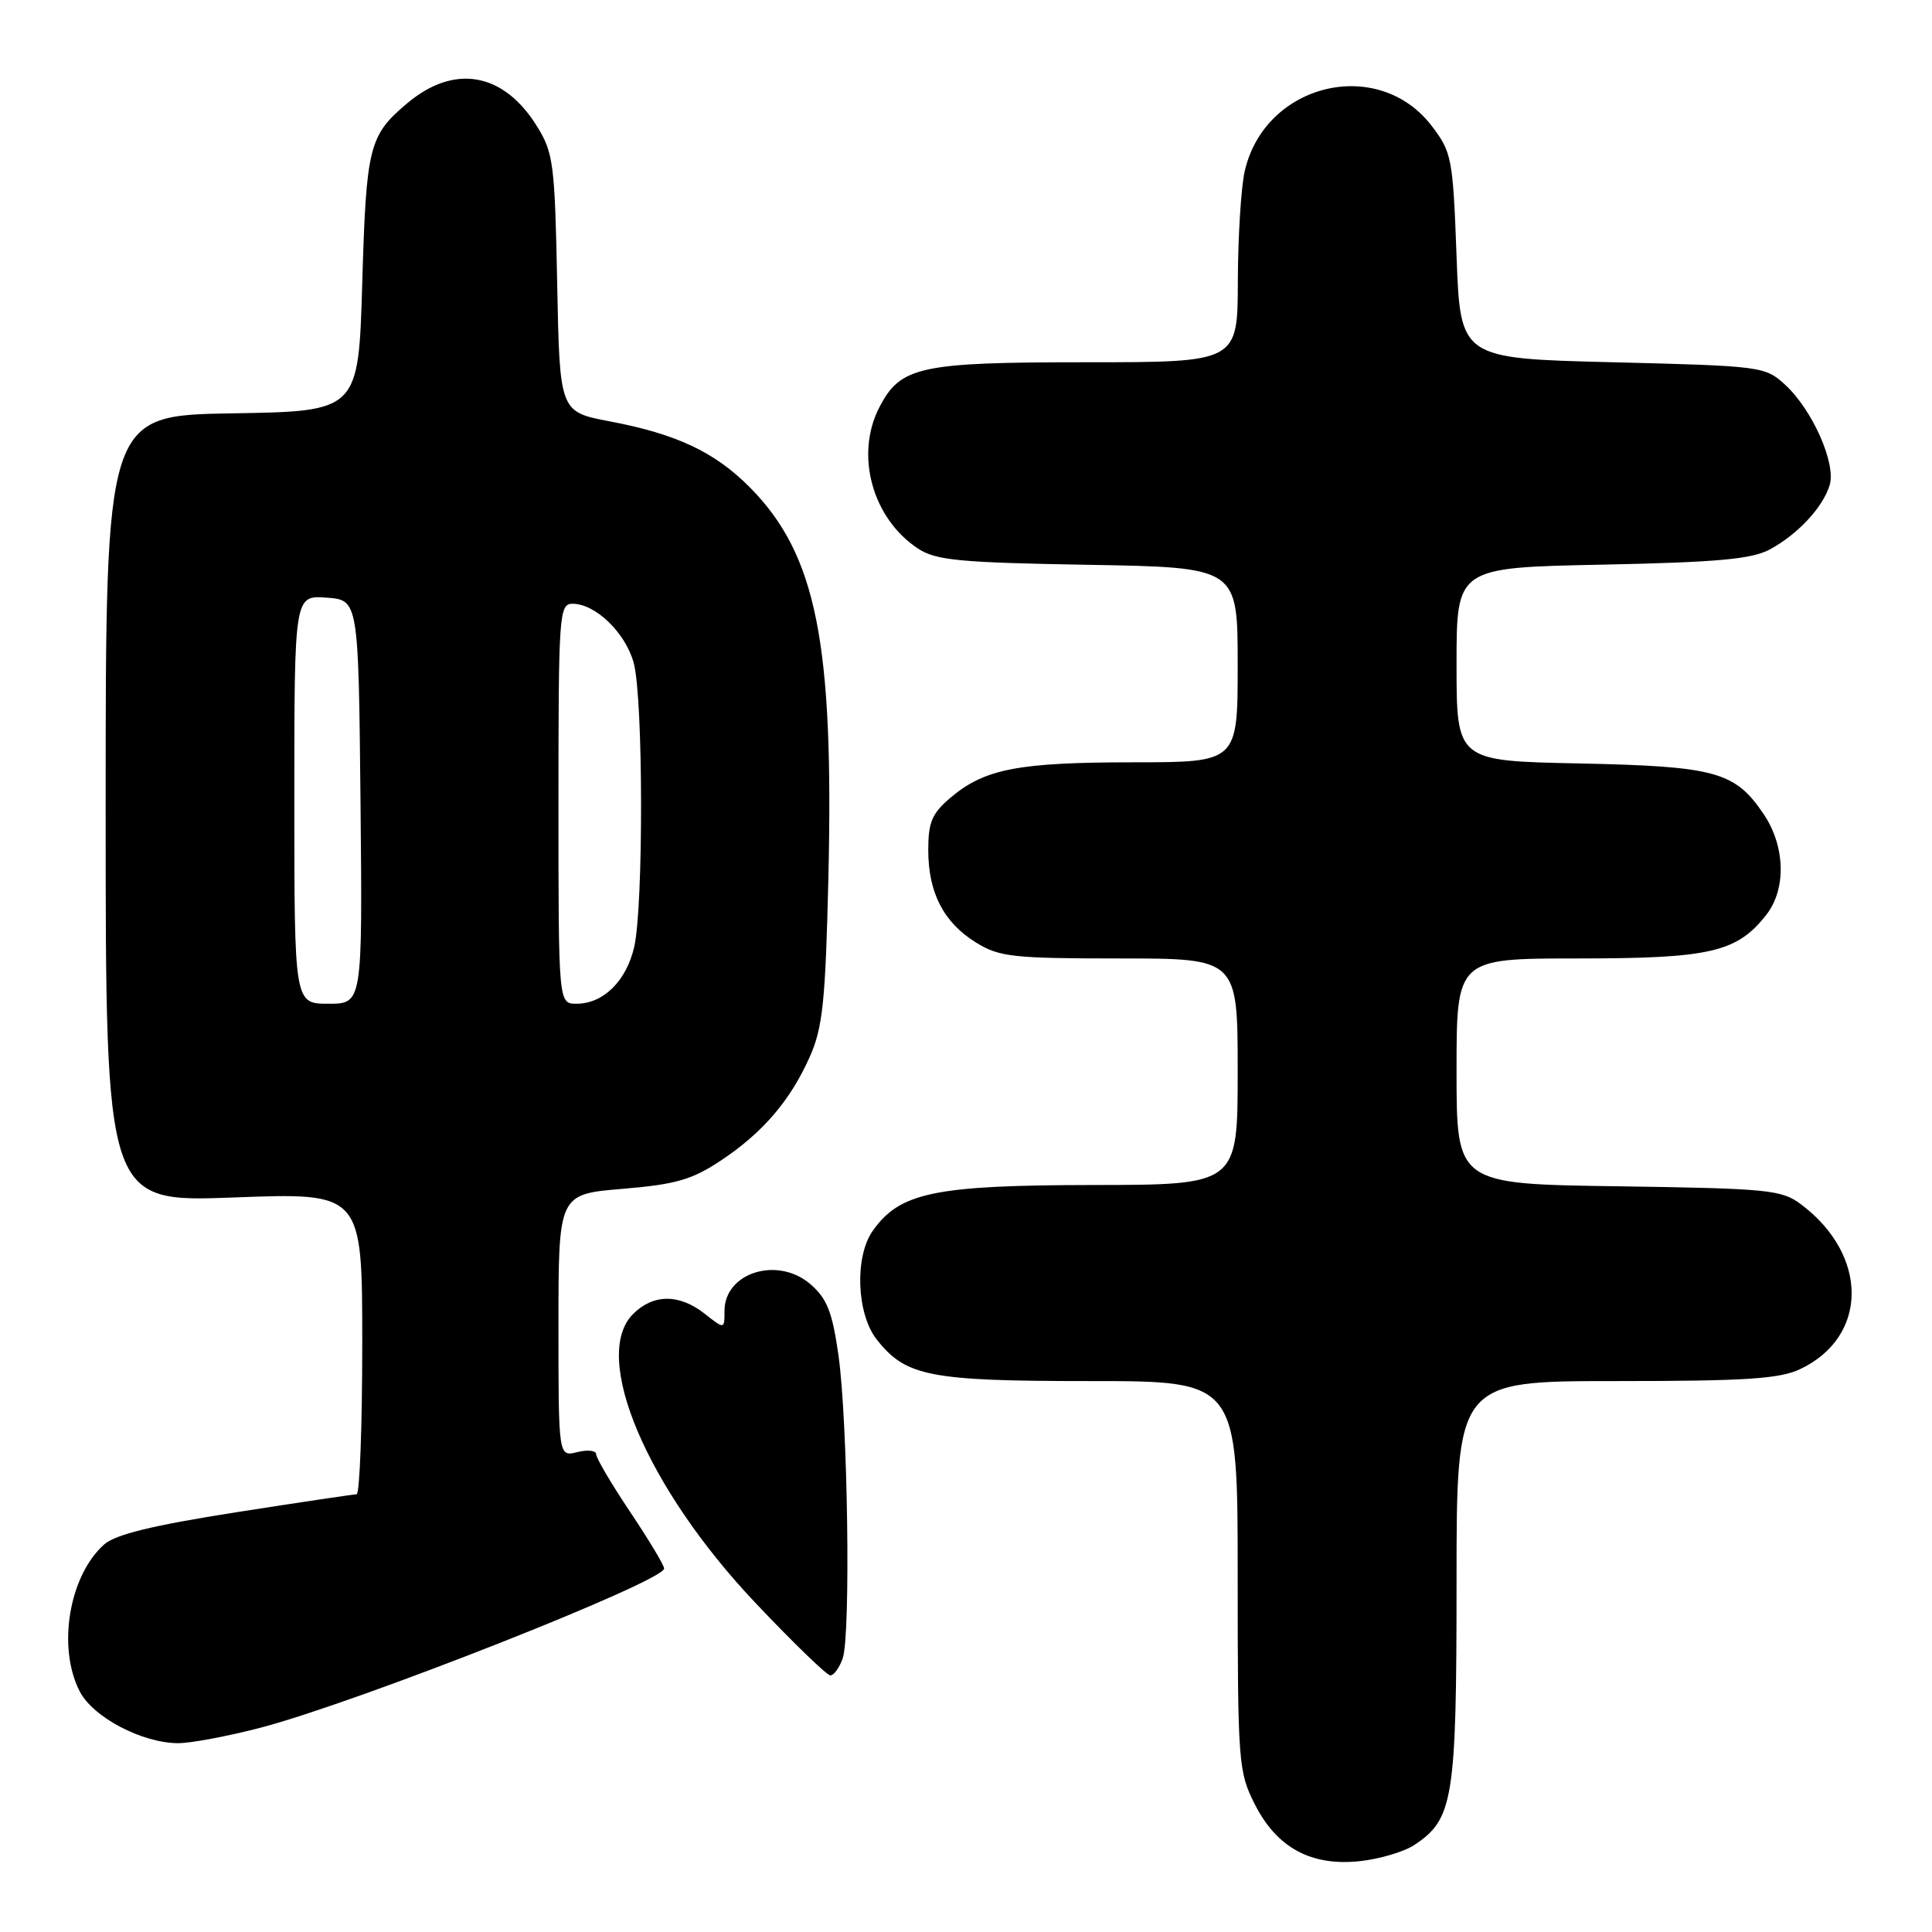 <?xml version="1.0" encoding="UTF-8" standalone="no"?>
<!DOCTYPE svg PUBLIC "-//W3C//DTD SVG 1.1//EN" "http://www.w3.org/Graphics/SVG/1.1/DTD/svg11.dtd" >
<svg xmlns="http://www.w3.org/2000/svg" xmlns:xlink="http://www.w3.org/1999/xlink" version="1.1" viewBox="0 0 256 256">
 <g >
 <path fill="currentColor"
d=" M 187.37 244.49 C 192.58 241.08 193.00 238.46 193.00 209.60 C 193.00 183.00 193.00 183.00 214.10 183.00 C 231.29 183.00 235.82 182.71 238.54 181.41 C 247.59 177.12 247.63 166.30 238.62 159.56 C 236.07 157.65 234.25 157.48 214.43 157.19 C 193.00 156.89 193.00 156.89 193.00 141.94 C 193.00 127.00 193.00 127.00 209.10 127.00 C 226.60 127.00 230.14 126.18 234.03 121.24 C 236.71 117.83 236.57 112.15 233.71 107.90 C 229.90 102.24 227.36 101.54 209.25 101.16 C 193.00 100.83 193.00 100.83 193.00 88.02 C 193.00 75.21 193.00 75.21 212.25 74.82 C 227.53 74.51 232.12 74.09 234.50 72.81 C 238.21 70.81 241.55 67.22 242.44 64.28 C 243.31 61.42 240.16 54.32 236.56 51.00 C 233.89 48.55 233.47 48.49 213.67 48.00 C 193.50 47.50 193.50 47.50 193.00 33.92 C 192.52 20.98 192.37 20.16 189.72 16.70 C 182.63 7.41 167.64 11.00 164.94 22.64 C 164.45 24.76 164.04 31.34 164.02 37.25 C 164.00 48.00 164.00 48.00 143.95 48.00 C 121.84 48.00 119.32 48.55 116.52 53.97 C 113.26 60.26 115.58 68.71 121.66 72.70 C 124.02 74.25 127.18 74.55 144.20 74.84 C 164.00 75.18 164.00 75.18 164.00 88.09 C 164.00 101.00 164.00 101.00 150.25 101.01 C 134.98 101.01 130.50 101.87 126.03 105.63 C 123.49 107.77 123.00 108.90 123.00 112.64 C 123.00 118.30 125.04 122.24 129.34 124.90 C 132.41 126.80 134.24 127.00 148.37 127.00 C 164.00 127.00 164.00 127.00 164.00 142.00 C 164.00 157.00 164.00 157.00 144.75 157.02 C 123.81 157.05 119.21 158.01 115.63 163.11 C 113.22 166.56 113.50 174.09 116.17 177.49 C 120.03 182.39 123.14 183.00 144.47 183.00 C 164.00 183.00 164.00 183.00 164.00 208.79 C 164.00 233.54 164.09 234.76 166.25 239.04 C 169.17 244.84 173.73 247.31 180.21 246.61 C 182.79 246.33 186.02 245.38 187.37 244.49 Z  M 34.56 228.92 C 47.38 225.56 88.00 209.54 88.00 207.84 C 88.00 207.40 85.97 204.03 83.50 200.34 C 81.03 196.65 79.00 193.21 79.00 192.71 C 79.00 192.20 77.88 192.07 76.50 192.41 C 74.00 193.04 74.00 193.04 74.00 175.64 C 74.00 158.24 74.00 158.24 82.46 157.53 C 89.49 156.95 91.68 156.32 95.44 153.83 C 101.05 150.12 104.72 145.84 107.31 140.01 C 109.01 136.18 109.38 132.69 109.76 116.51 C 110.51 85.13 108.18 73.50 99.37 64.59 C 94.72 59.90 89.66 57.51 80.78 55.83 C 74.16 54.57 74.16 54.57 73.83 37.54 C 73.52 21.71 73.33 20.23 71.15 16.73 C 66.71 9.58 60.21 8.43 53.95 13.69 C 48.89 17.95 48.53 19.39 48.00 37.50 C 47.50 54.50 47.50 54.50 30.75 54.77 C 14.00 55.05 14.00 55.05 14.00 107.18 C 14.00 159.31 14.00 159.31 31.00 158.67 C 48.00 158.03 48.00 158.03 48.00 178.02 C 48.00 189.01 47.66 198.00 47.25 198.00 C 46.84 198.01 39.61 199.08 31.19 200.40 C 20.23 202.12 15.29 203.32 13.80 204.65 C 9.14 208.80 7.56 218.32 10.57 224.13 C 12.33 227.54 18.79 230.94 23.56 230.98 C 25.25 230.99 30.20 230.06 34.56 228.92 Z  M 111.66 219.75 C 112.74 216.71 112.34 188.21 111.09 179.50 C 110.28 173.83 109.58 172.05 107.38 170.16 C 103.06 166.42 96.00 168.61 96.00 173.70 C 96.00 176.15 96.00 176.15 93.37 174.07 C 89.99 171.42 86.56 171.44 83.88 174.12 C 78.29 179.71 85.68 197.16 100.08 212.37 C 105.09 217.67 109.57 222.00 110.03 222.00 C 110.49 222.00 111.22 220.99 111.66 219.75 Z  M 39.00 105.94 C 39.00 78.89 39.00 78.89 43.25 79.19 C 47.50 79.50 47.50 79.50 47.77 106.25 C 48.03 133.00 48.03 133.00 43.52 133.00 C 39.00 133.00 39.00 133.00 39.00 105.94 Z  M 74.00 106.50 C 74.00 81.31 74.09 80.00 75.87 80.00 C 78.89 80.00 82.85 83.81 83.96 87.80 C 85.24 92.39 85.28 120.07 84.03 125.50 C 82.98 130.01 79.94 133.00 76.39 133.00 C 74.00 133.00 74.00 133.00 74.00 106.50 Z "/>
</g>
</svg>